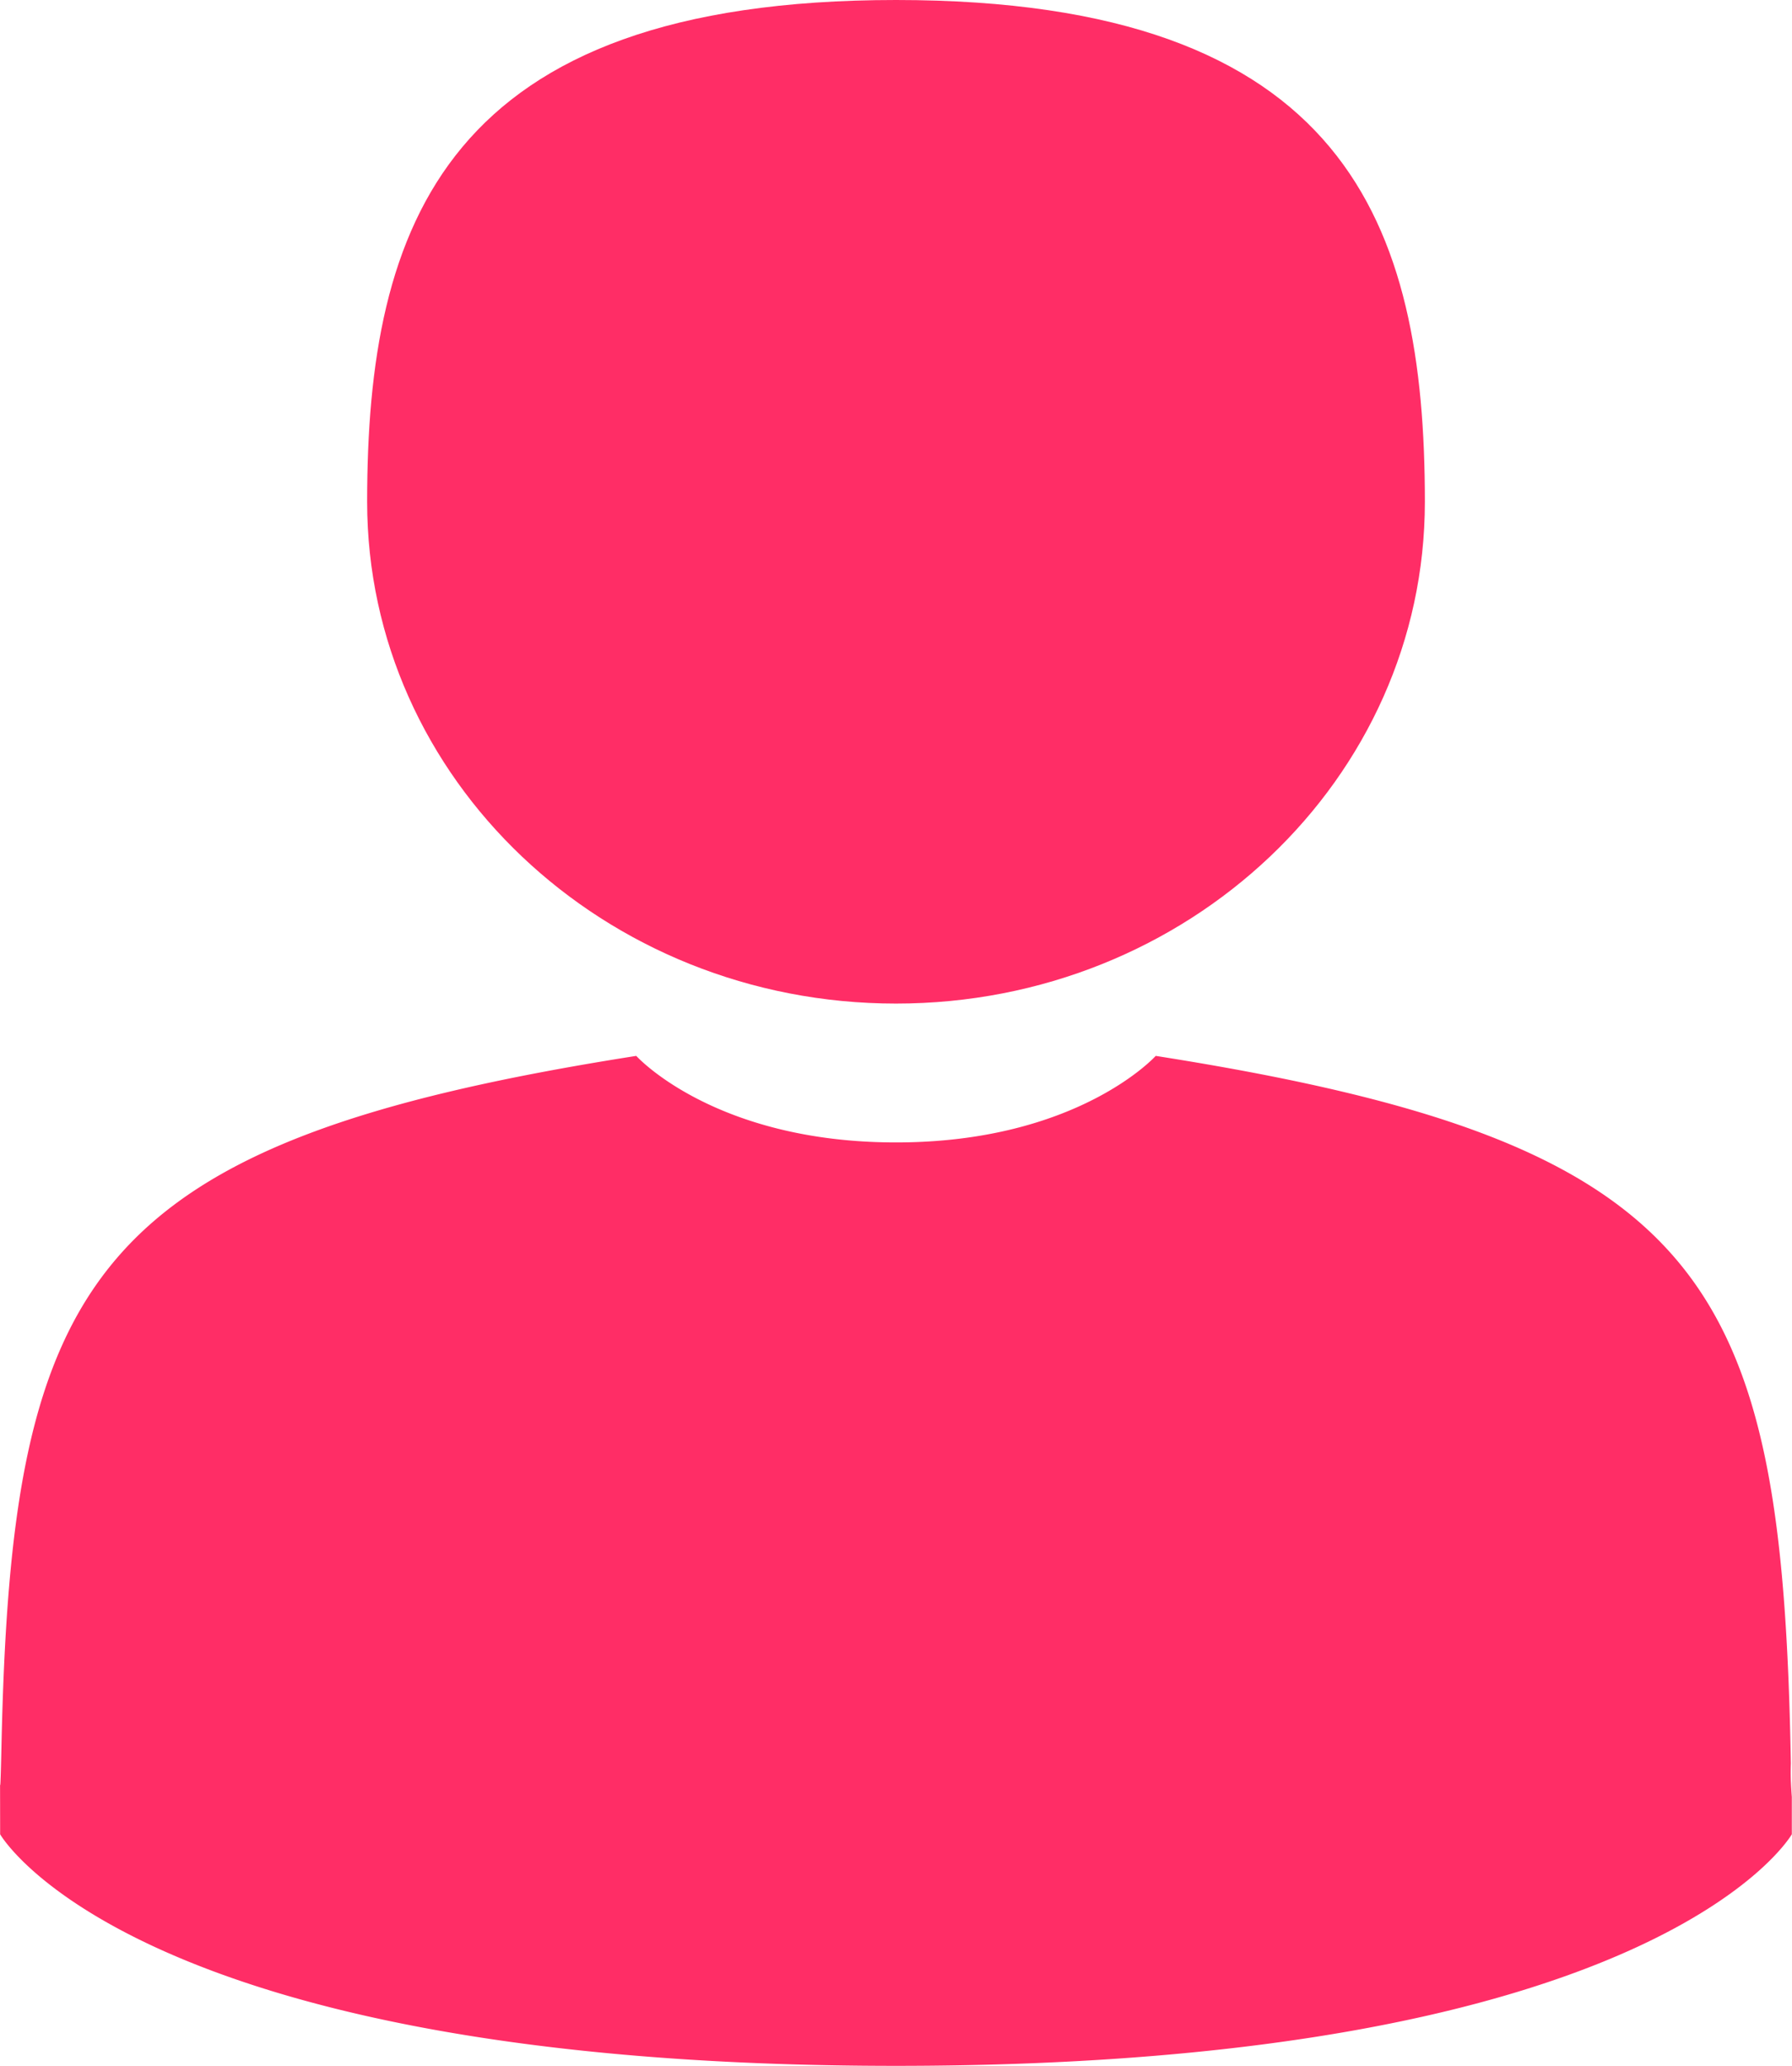 <svg xmlns="http://www.w3.org/2000/svg" width="179.923" height="207.333" viewBox="0 0 179.923 207.333">
  <g id="user" transform="translate(-41.895 -21)">
    <path id="Caminho_2471" data-name="Caminho 2471" d="M157.639,100.719c29.327,0,53.1-22.546,53.1-50.359S202.936,0,157.639,0s-53.1,22.546-53.1,50.36S128.311,100.719,157.639,100.719Z" transform="translate(-25.782 21)" fill="#ff2d66"/>
    <path id="Caminho_2472" data-name="Caminho 2472" d="M41.9,301.243c-.007-1.7-.014-.478,0,0Z" transform="translate(0 -101.24)" fill="#ff2d66"/>
    <path id="Caminho_2473" data-name="Caminho 2473" d="M308.085,303.027c.022-.464.008-3.221,0,0Z" transform="translate(-86.279 -101.699)" fill="#ff2d66"/>
    <path id="Caminho_2474" data-name="Caminho 2474" d="M221.71,248.735c-.882-48.45-8.15-62.256-63.771-71,0,0-7.829,8.685-26.078,8.685s-26.08-8.685-26.08-8.685c-55.013,8.644-62.724,22.245-63.738,69.421-.083,3.852-.122,4.055-.137,3.608,0,.838.007,2.388.007,5.09,0,0,13.242,23.24,89.946,23.24s89.946-23.24,89.946-23.24c0-1.736,0-2.944,0-3.765A27.176,27.176,0,0,1,221.71,248.735Z" transform="translate(-0.005 -50.766)" fill="#ff2d66"/>
  </g>
</svg>
